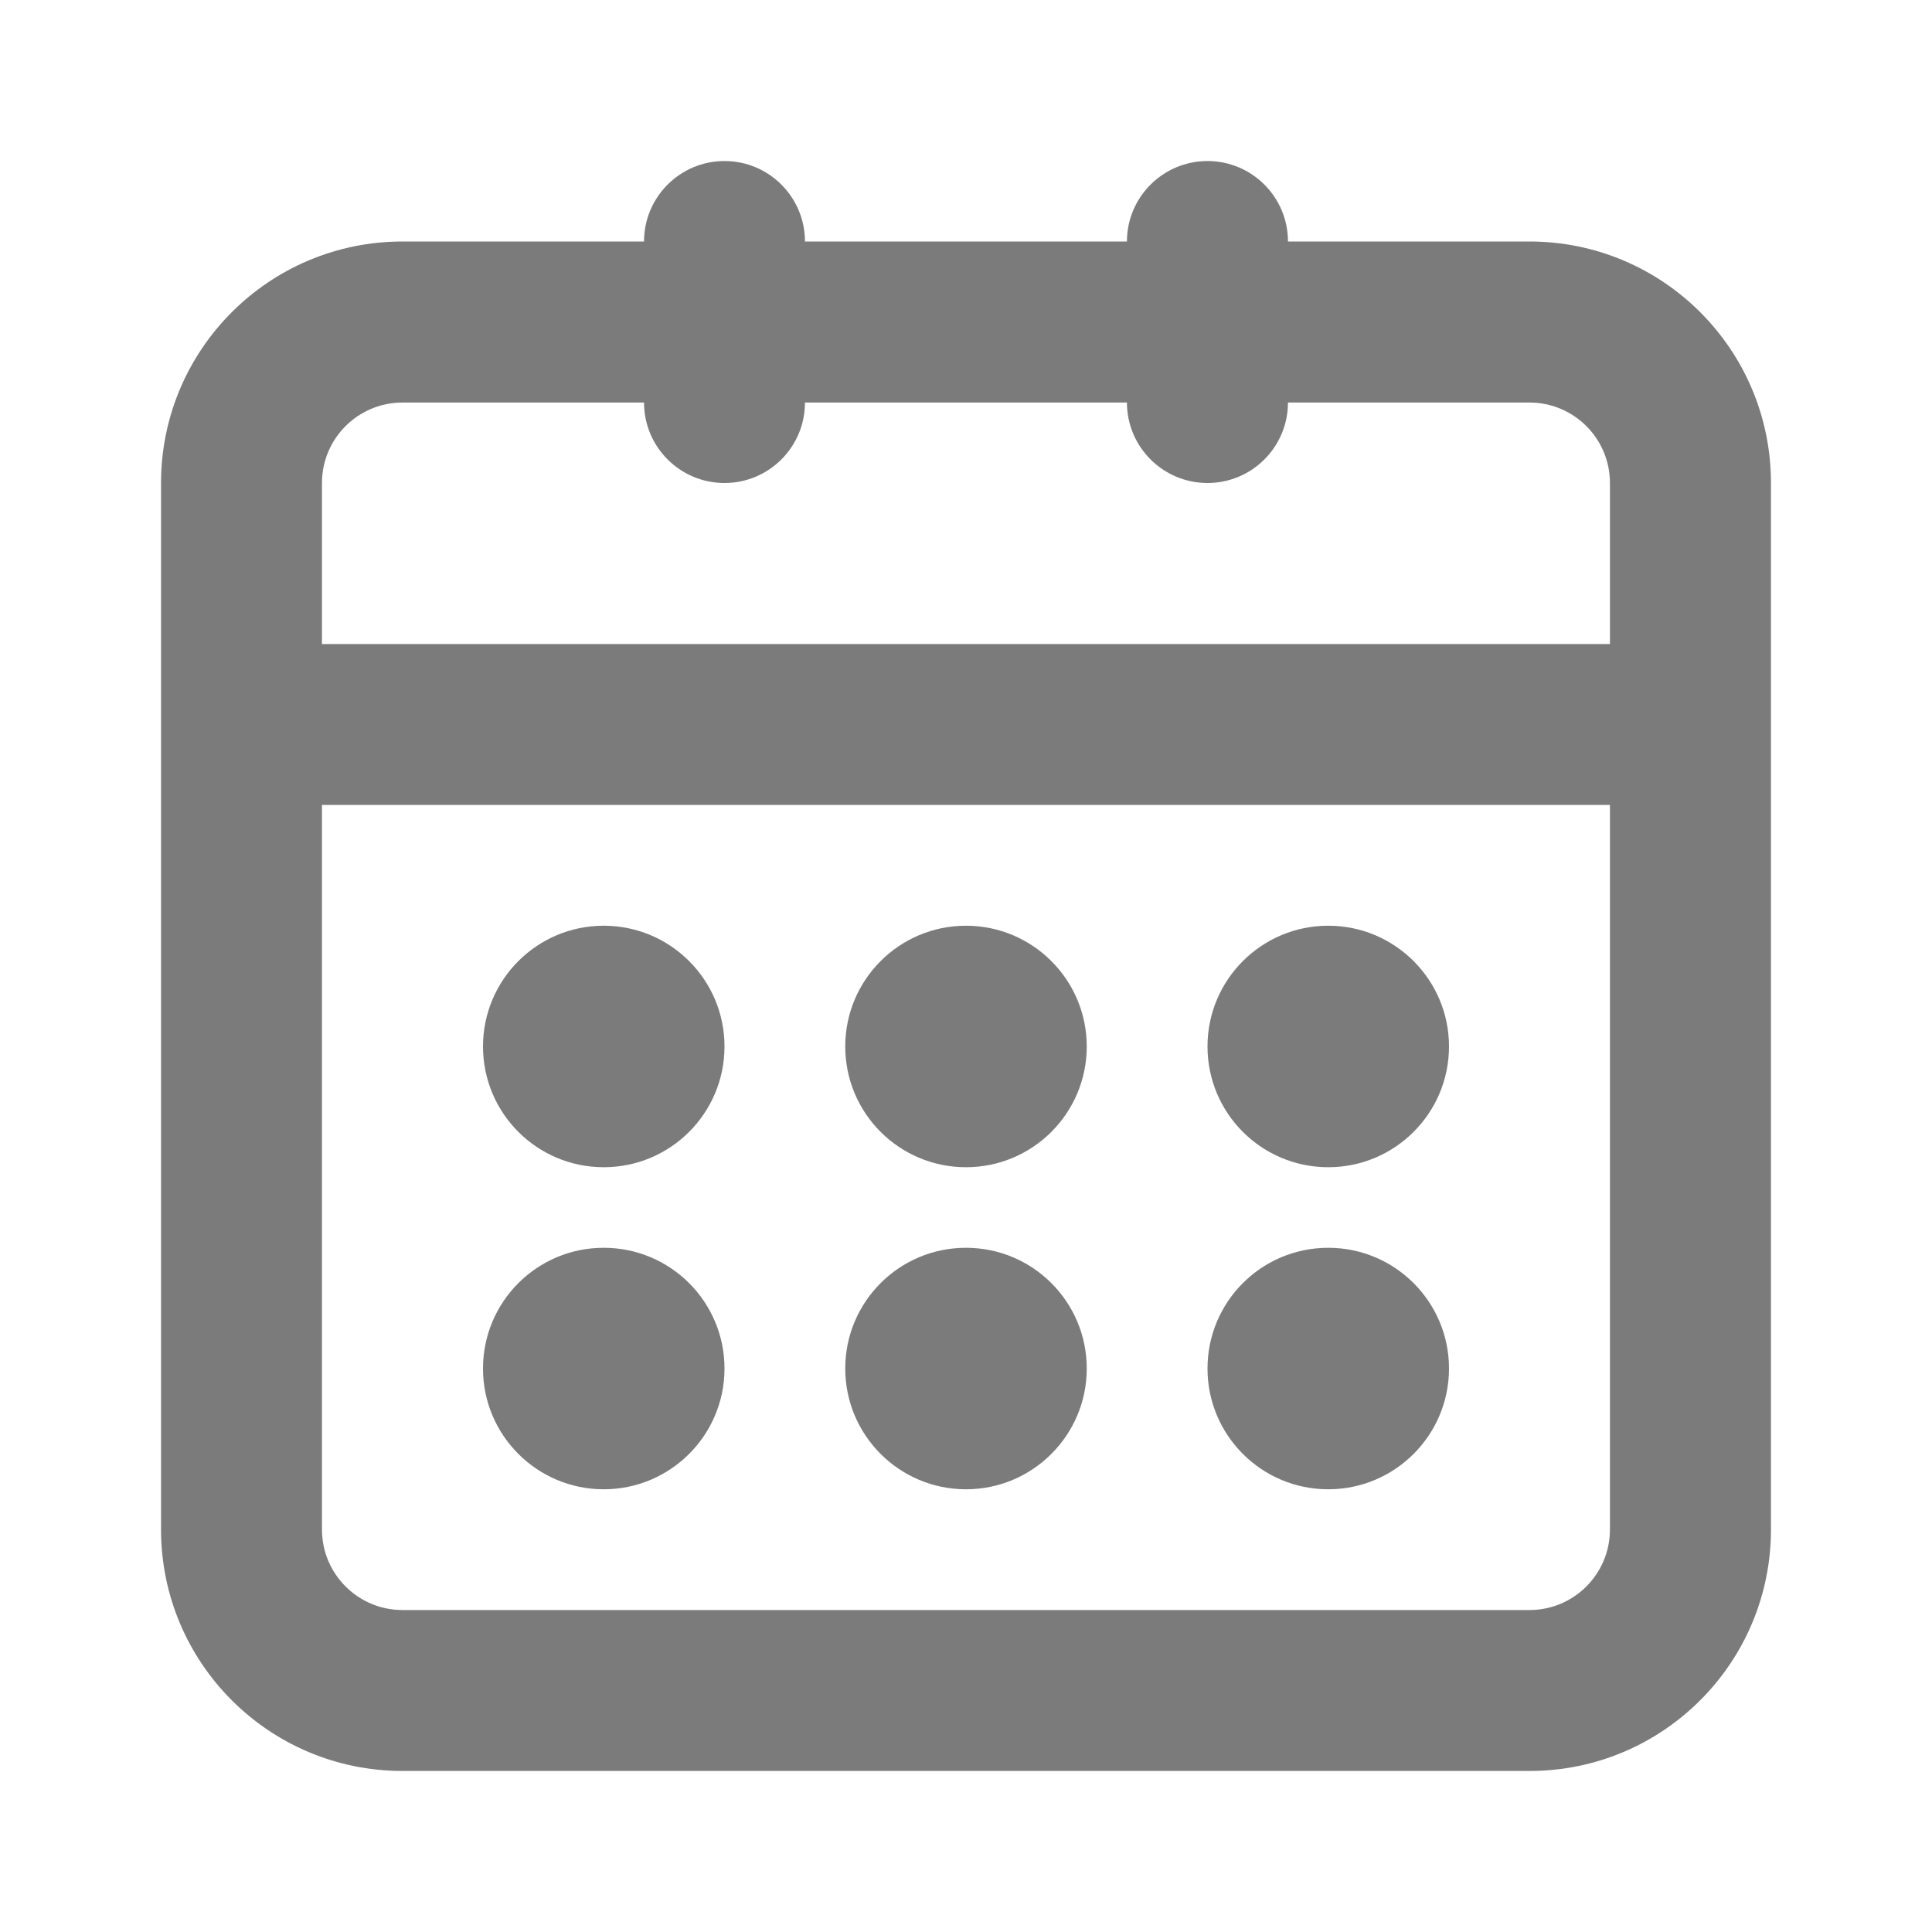 <svg width="20" height="20" viewBox="0 0 20 20" fill="none" xmlns="http://www.w3.org/2000/svg">
<path fill-rule="evenodd" clip-rule="evenodd" d="M15.833 2.5H4.167C2.786 2.5 1.667 3.619 1.667 5V15.833C1.667 17.214 2.786 18.333 4.167 18.333H15.833C17.214 18.333 18.333 17.214 18.333 15.833V5C18.333 3.619 17.214 2.5 15.833 2.5ZM3.333 5C3.333 4.54 3.706 4.167 4.167 4.167H15.833C16.293 4.167 16.666 4.54 16.666 5V6.667H3.333V5ZM3.333 8.333V15.833C3.333 16.294 3.706 16.667 4.167 16.667H15.833C16.293 16.667 16.666 16.294 16.666 15.833V8.333H3.333ZM6.25 9.583C5.559 9.583 5 10.143 5 10.833C5 11.524 5.559 12.083 6.25 12.083C6.94 12.083 7.5 11.524 7.5 10.833C7.5 10.143 6.94 9.583 6.25 9.583ZM8.75 10.833C8.75 10.143 9.309 9.583 10 9.583C10.69 9.583 11.25 10.143 11.25 10.833C11.25 11.524 10.69 12.083 10 12.083C9.309 12.083 8.75 11.524 8.75 10.833ZM13.75 9.583C13.059 9.583 12.5 10.143 12.5 10.833C12.5 11.524 13.059 12.083 13.75 12.083C14.44 12.083 15 11.524 15 10.833C15 10.143 14.44 9.583 13.75 9.583ZM12.5 14.167C12.5 13.476 13.059 12.917 13.75 12.917C14.44 12.917 15 13.476 15 14.167C15 14.857 14.44 15.417 13.75 15.417C13.059 15.417 12.5 14.857 12.5 14.167ZM6.25 12.917C5.559 12.917 5 13.476 5 14.167C5 14.857 5.559 15.417 6.25 15.417C6.94 15.417 7.5 14.857 7.5 14.167C7.5 13.476 6.94 12.917 6.25 12.917ZM8.75 14.167C8.75 13.476 9.309 12.917 10 12.917C10.69 12.917 11.25 13.476 11.25 14.167C11.25 14.857 10.69 15.417 10 15.417C9.309 15.417 8.75 14.857 8.75 14.167Z" fill="#7B7B7B"/>
<path d="M8.333 2.5C8.333 2.04 7.96 1.667 7.5 1.667C7.04 1.667 6.667 2.04 6.667 2.5V4.167C6.667 4.627 7.04 5 7.5 5C7.96 5 8.333 4.627 8.333 4.167V2.5Z" fill="#7B7B7B"/>
<path d="M13.333 2.5C13.333 2.04 12.96 1.667 12.5 1.667C12.04 1.667 11.666 2.04 11.666 2.5V4.167C11.666 4.627 12.04 5 12.5 5C12.96 5 13.333 4.627 13.333 4.167V2.5Z" fill="#7B7B7B"/>
</svg>
